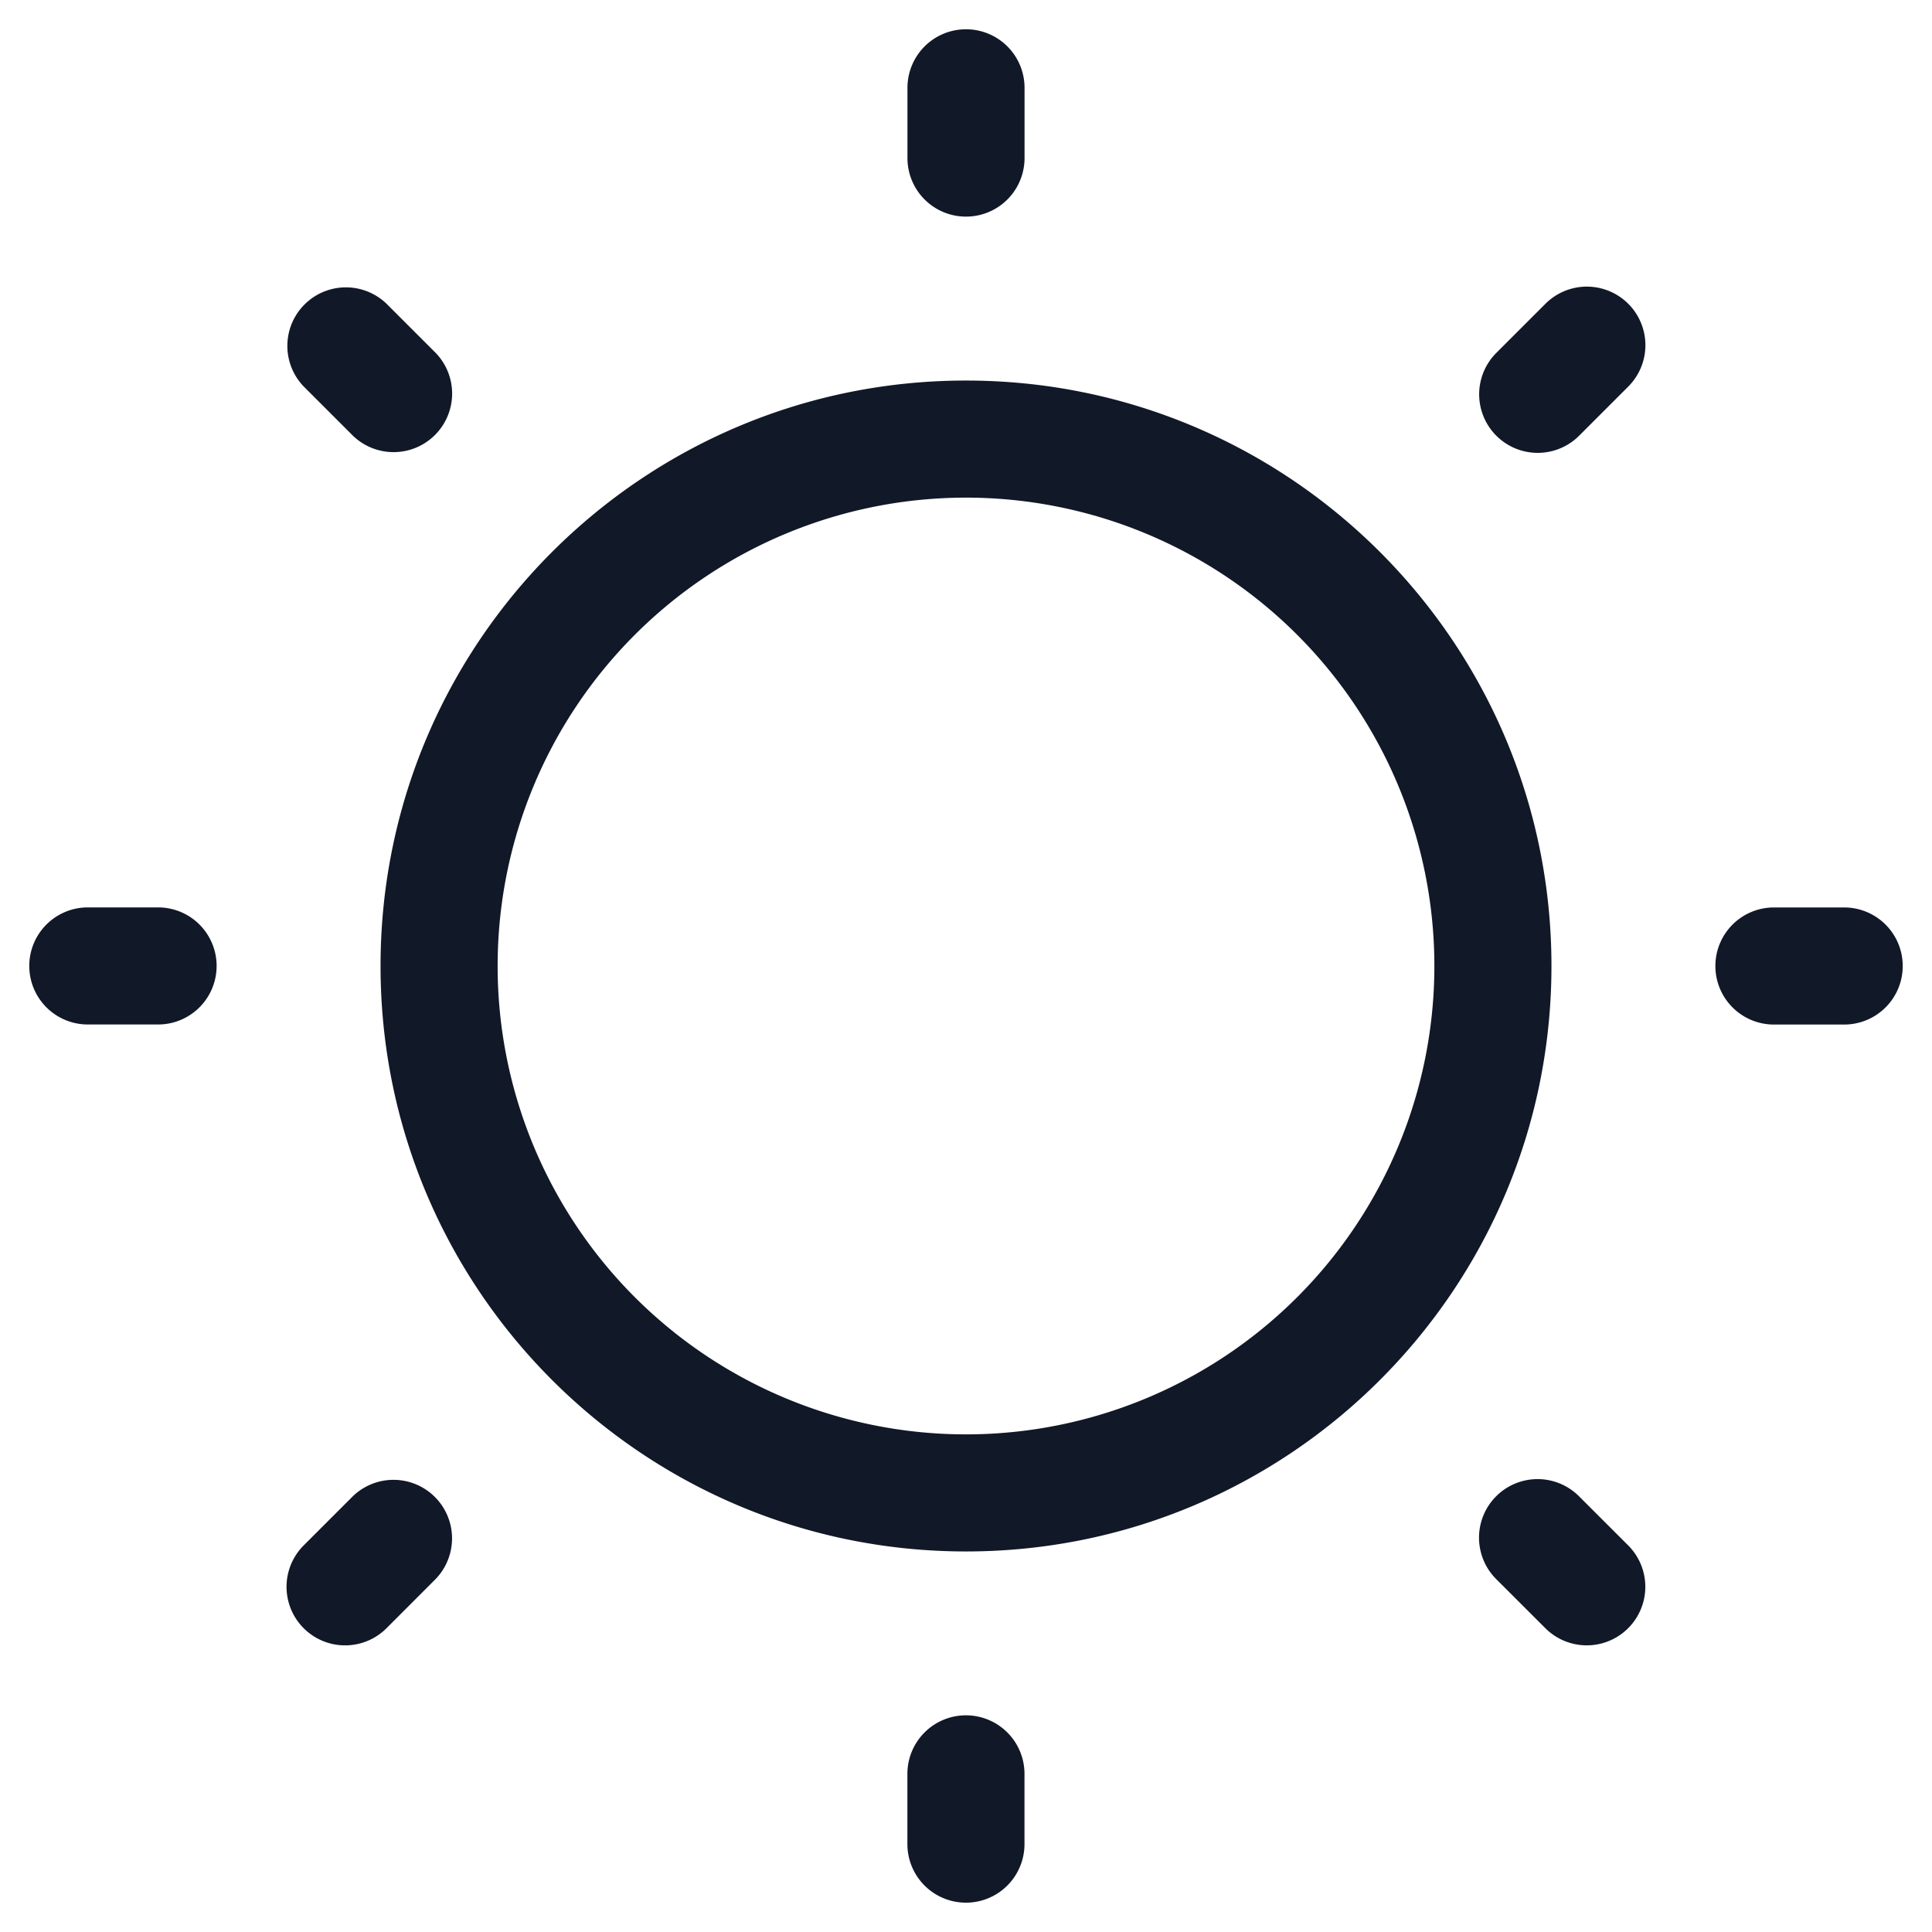 <svg xmlns="http://www.w3.org/2000/svg" width="33" height="33" fill="none" viewBox="0 0 33 33"><path fill="#111827" fill-rule="evenodd" d="M16.5.5a1 1 0 0 1 1 1v1.2a1 1 0 0 1-2 0V1.5a1 1 0 0 1 1-1m0 8a8 8 0 1 0 0 16 8 8 0 0 0 0-16m-10 8c0-5.523 4.477-10 10-10s10 4.477 10 10-4.477 10-10 10-10-4.478-10-10m.103-11.311a1 1 0 0 0-1.414 1.414l.839.839a1 1 0 0 0 1.414-1.414zM.5 16.499a1 1 0 0 1 1-1h1.2a1 1 0 1 1 0 2H1.5a1 1 0 0 1-1-1m6.94 10.473a1 1 0 0 0-1.413-1.415l-.84.84a1 1 0 1 0 1.415 1.414zm9.059 2.327a1 1 0 0 1 1 1v1.2a1 1 0 0 1-2 0v-1.2a1 1 0 0 1 1-1m10.471-3.742a1 1 0 0 0-1.414 1.415l.84.839a1 1 0 1 0 1.414-1.415zM29.3 16.5a1 1 0 0 1 1-1h1.2a1 1 0 0 1 0 2h-1.2a1 1 0 0 1-1-1m-1.488-9.897a1 1 0 0 0-1.415-1.414l-.839.839a1 1 0 1 0 1.415 1.414z" clip-rule="evenodd"/></svg>